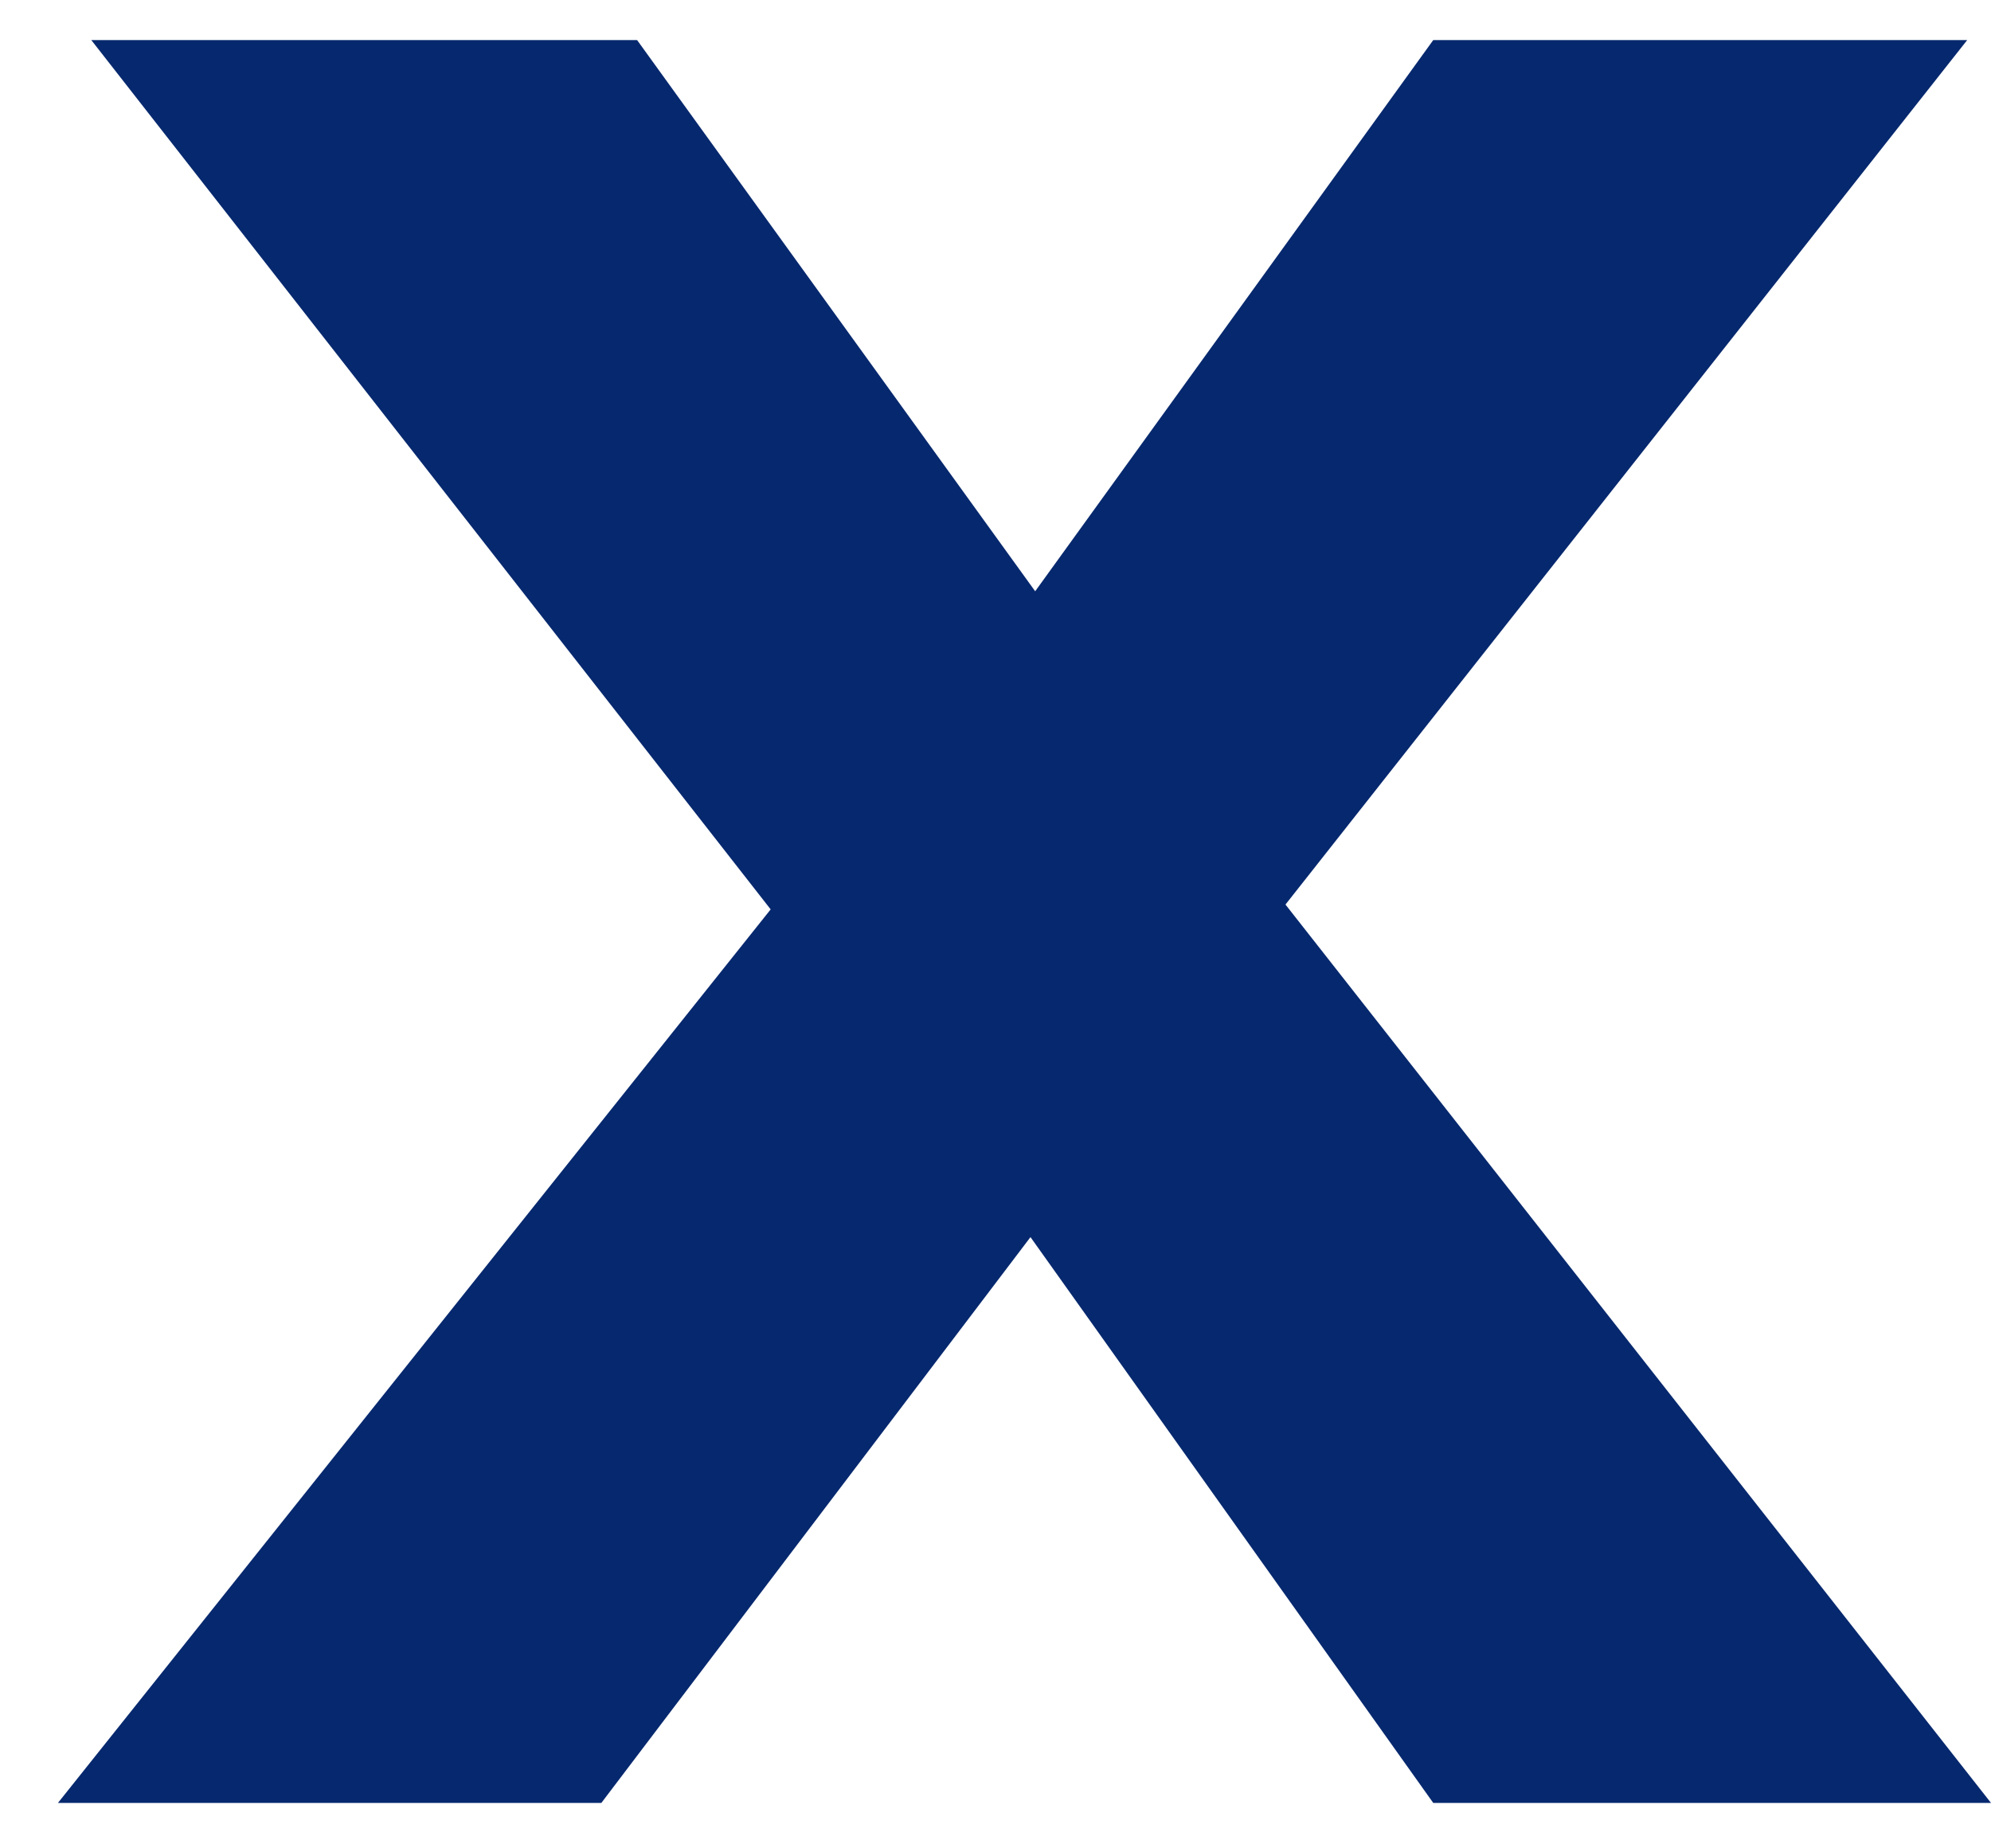 <svg width="28" height="26" viewBox="0 0 28 26" fill="none" xmlns="http://www.w3.org/2000/svg">
<g id="Group">
<g id="Group_2">
<g id="Group_3">
<path id="Vector" d="M1.284 0.564L10.838 12.792L0.815 25.361H8.457L14.492 17.402L20.156 25.361H28L18.078 12.724L27.665 0.564H20.156L14.558 8.317L8.96 0.564H1.284Z" fill="#06286E"/>
</g>
</g>
</g>
</svg>

